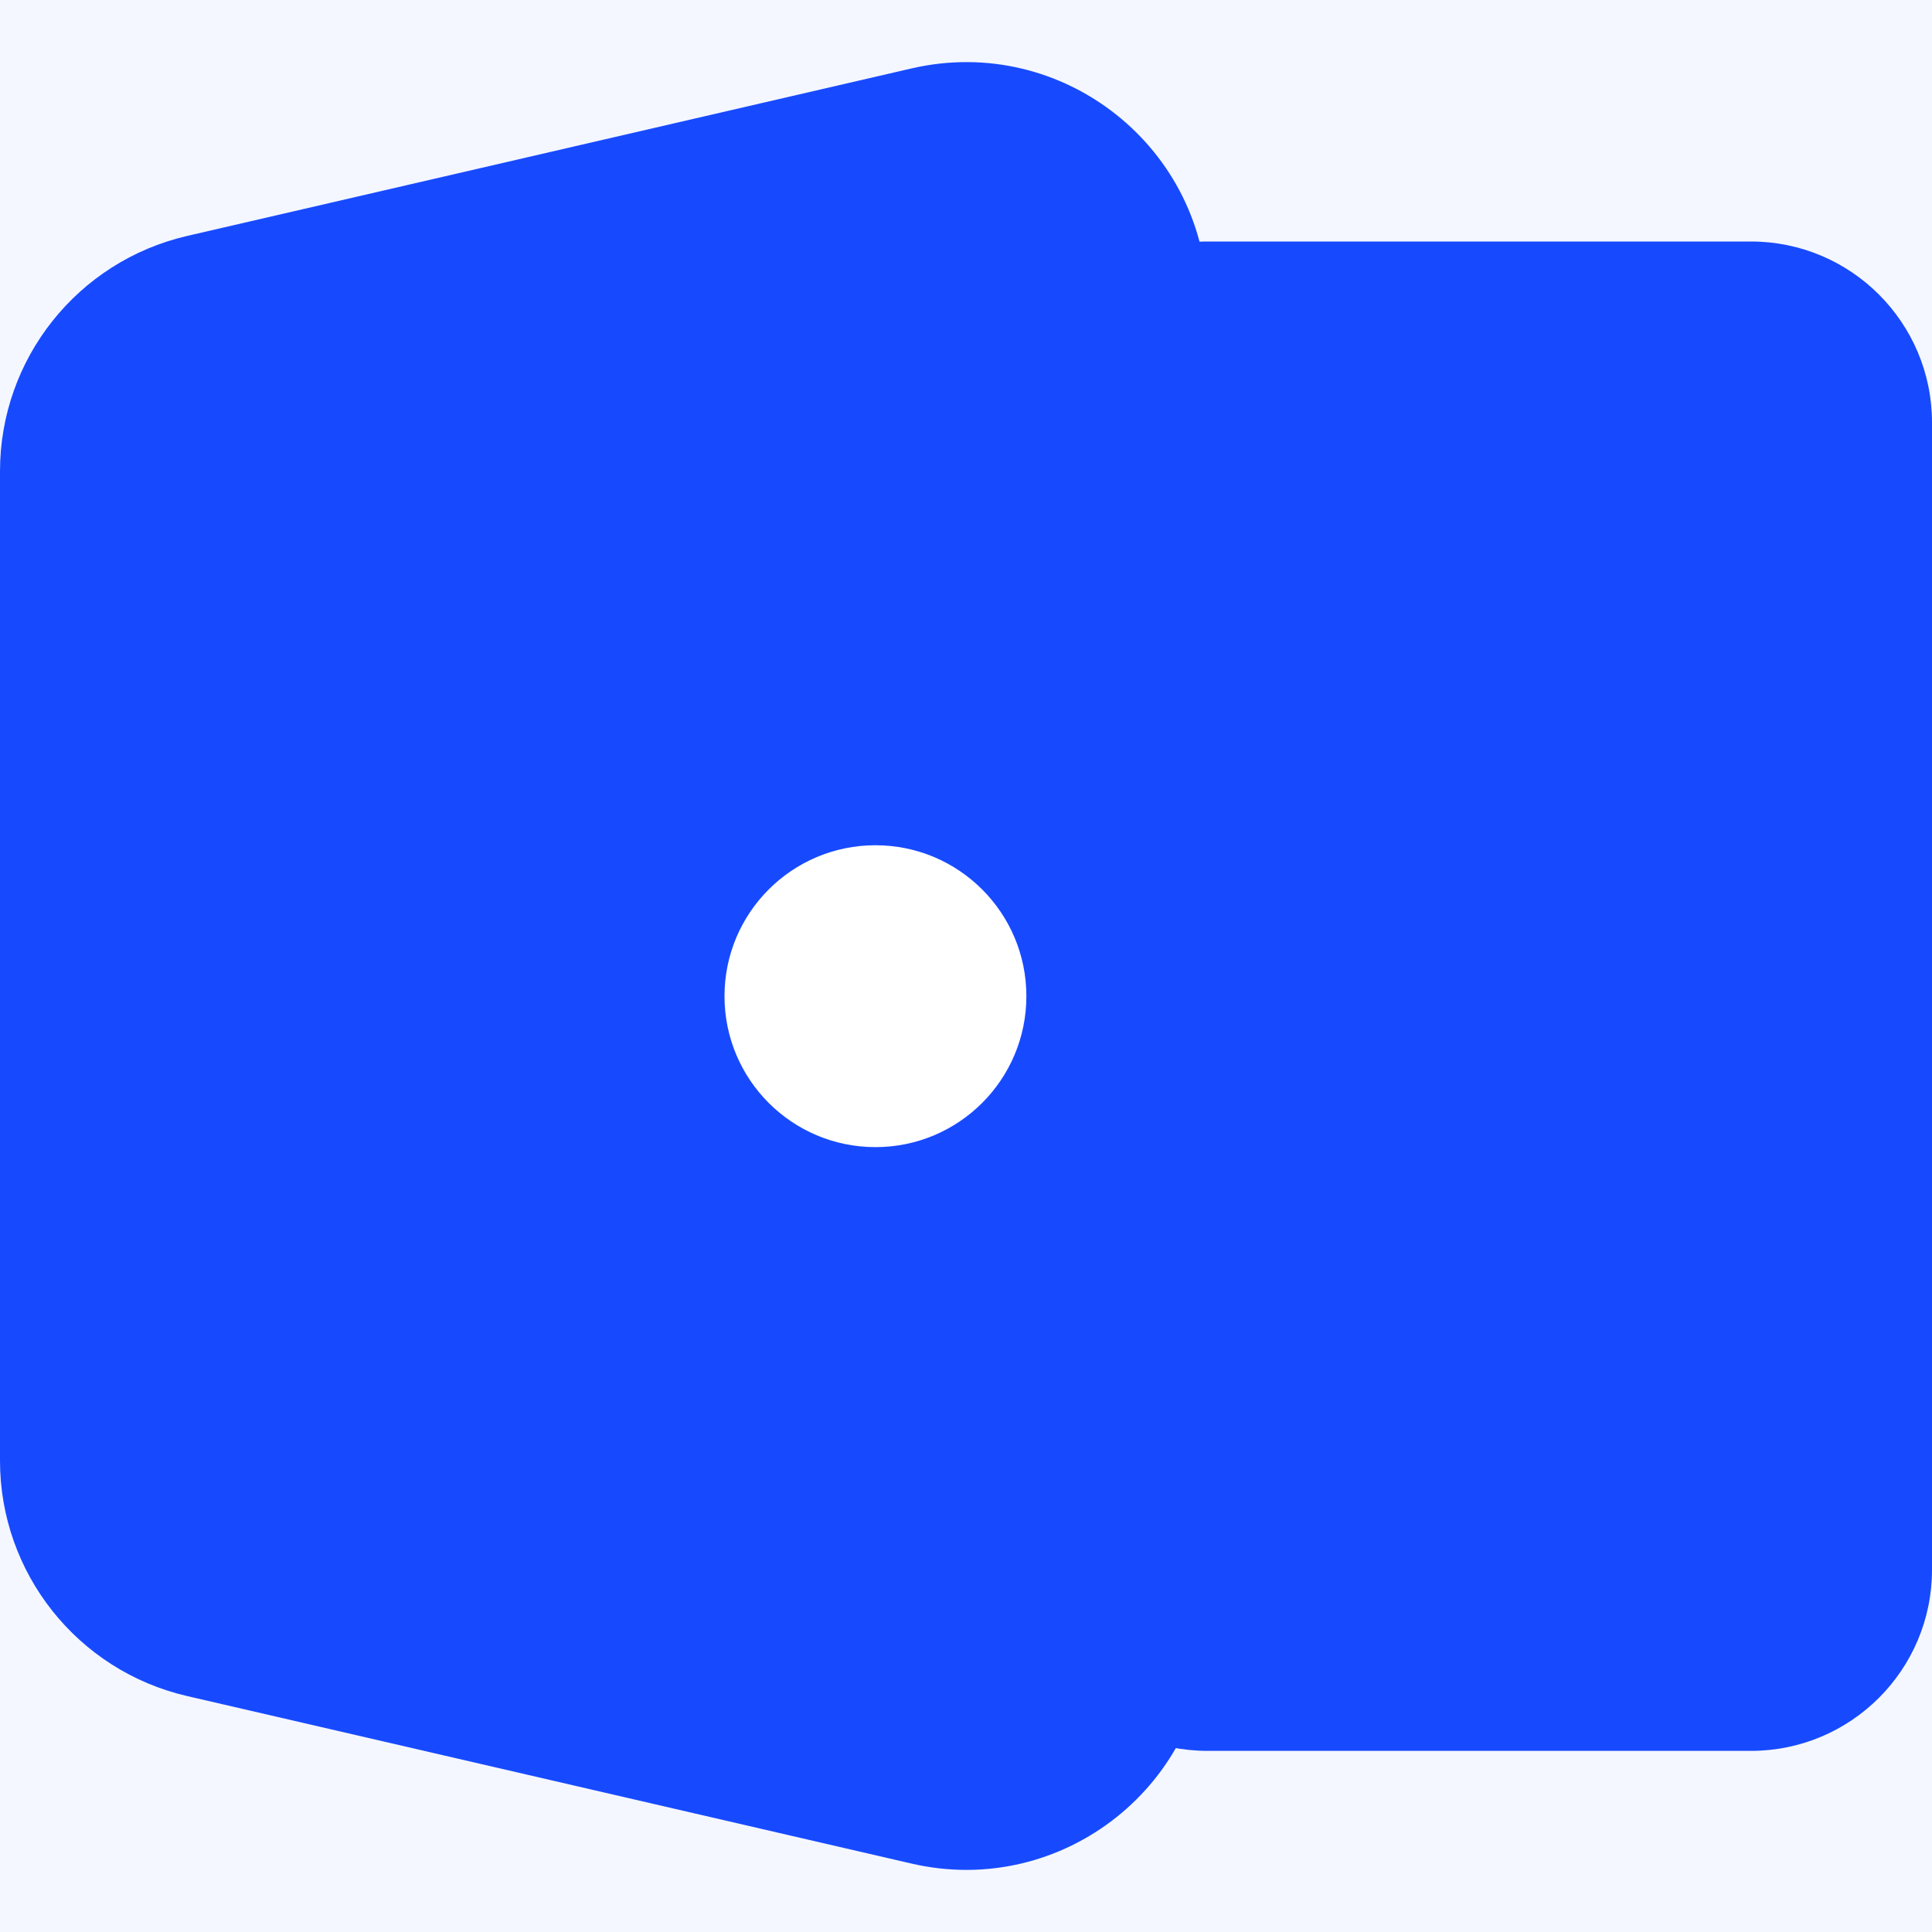 <svg width="32" height="32" viewBox="0 0 32 32" fill="none" xmlns="http://www.w3.org/2000/svg">
<rect x="0" y="0" width="32" height="32" fill="#333333" stroke="none"/>
<g clip-path="url(#clip0_604_229)">
<rect width="32" height="32" fill="#F4F7FF"/>
<path d="M17 7C17 5.343 18.343 4 20 4H29C30.657 4 32 5.343 32 7V26C32 27.657 30.657 29 29 29H20C18.343 29 17 27.657 17 26V7Z" fill="#174AFF"/>
<path d="M0 7.806C0 5.944 1.285 4.328 3.099 3.908L15.099 1.133C17.606 0.554 20 2.457 20 5.031V26.969C20 29.543 17.606 31.446 15.099 30.867L3.099 28.092C1.285 27.672 0 26.056 0 24.194V7.806Z" fill="#174AFF"/>
<circle cx="14.5" cy="16.5" r="2.5" fill="white"/>
</g>
<defs>
<clipPath id="clip0_604_229">
<rect width="32" height="32" fill="white"/>
</clipPath>
</defs>
</svg>
